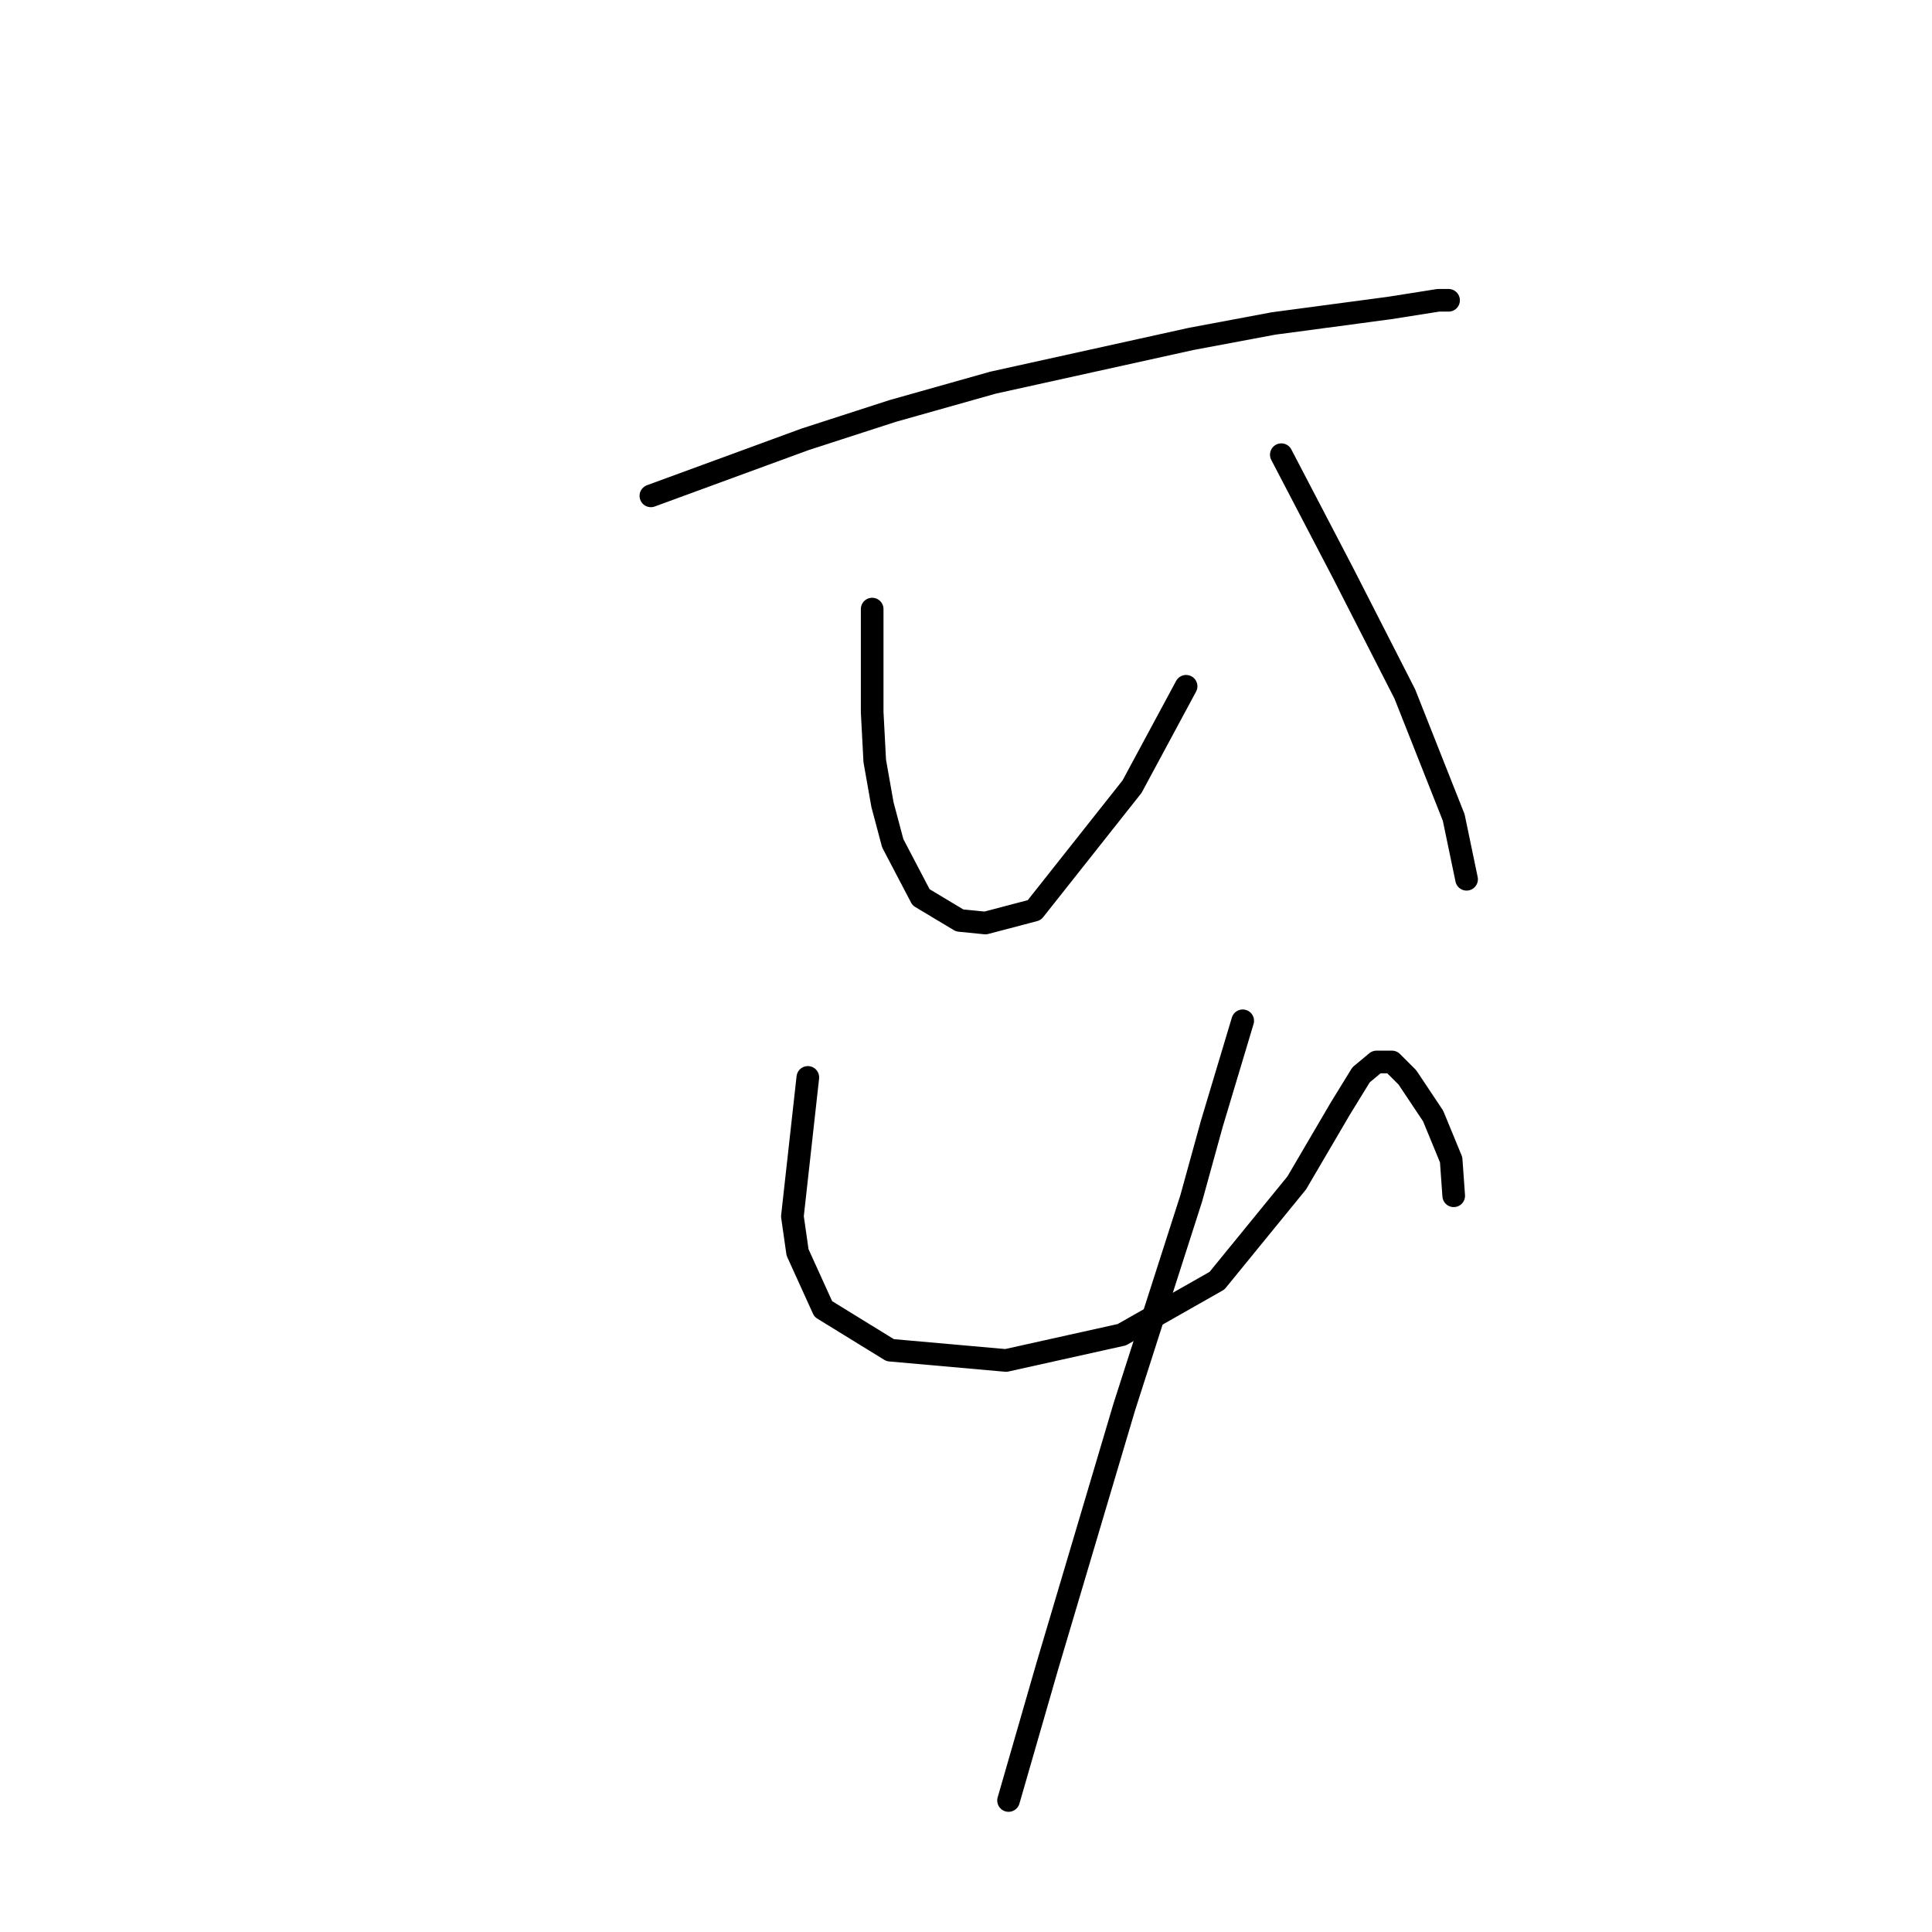 <?xml version="1.0" standalone="no"?>
    <svg width="256" height="256" xmlns="http://www.w3.org/2000/svg" version="1.1">
    <polyline stroke="black" stroke-width="3" stroke-linecap="round" fill="transparent" stroke-linejoin="round" points="86.244 65.704 96.473 61.954 106.702 58.203 118.294 54.452 131.592 50.702 157.846 44.905 168.757 42.86 184.101 40.814 190.579 39.791 191.943 39.791 191.943 39.791 " />
        <polyline stroke="black" stroke-width="3" stroke-linecap="round" fill="transparent" stroke-linejoin="round" points="115.567 80.707 115.567 87.526 115.567 94.345 115.908 100.824 116.931 106.62 118.294 111.735 122.045 118.895 127.159 121.964 130.569 122.304 137.047 120.6 150.004 104.233 157.164 90.936 157.164 90.936 " />
        <polyline stroke="black" stroke-width="3" stroke-linecap="round" fill="transparent" stroke-linejoin="round" points="169.78 60.249 173.872 68.091 177.963 75.933 186.146 91.959 192.625 108.325 194.33 116.508 194.33 116.508 " />
        <polyline stroke="black" stroke-width="3" stroke-linecap="round" fill="transparent" stroke-linejoin="round" points="107.042 142.762 106.02 151.968 104.997 161.175 105.679 165.948 109.088 173.449 117.953 178.905 133.297 180.269 148.64 176.859 161.256 169.699 171.826 156.742 177.622 146.854 180.35 142.421 182.396 140.717 184.442 140.717 186.487 142.762 189.897 147.877 192.284 153.673 192.625 158.447 192.625 158.447 " />
        <polyline stroke="black" stroke-width="3" stroke-linecap="round" fill="transparent" stroke-linejoin="round" points="164.666 135.261 162.62 142.08 160.574 148.9 157.846 158.788 148.981 186.406 138.752 220.844 133.638 238.574 133.638 238.574 " />
        </svg>